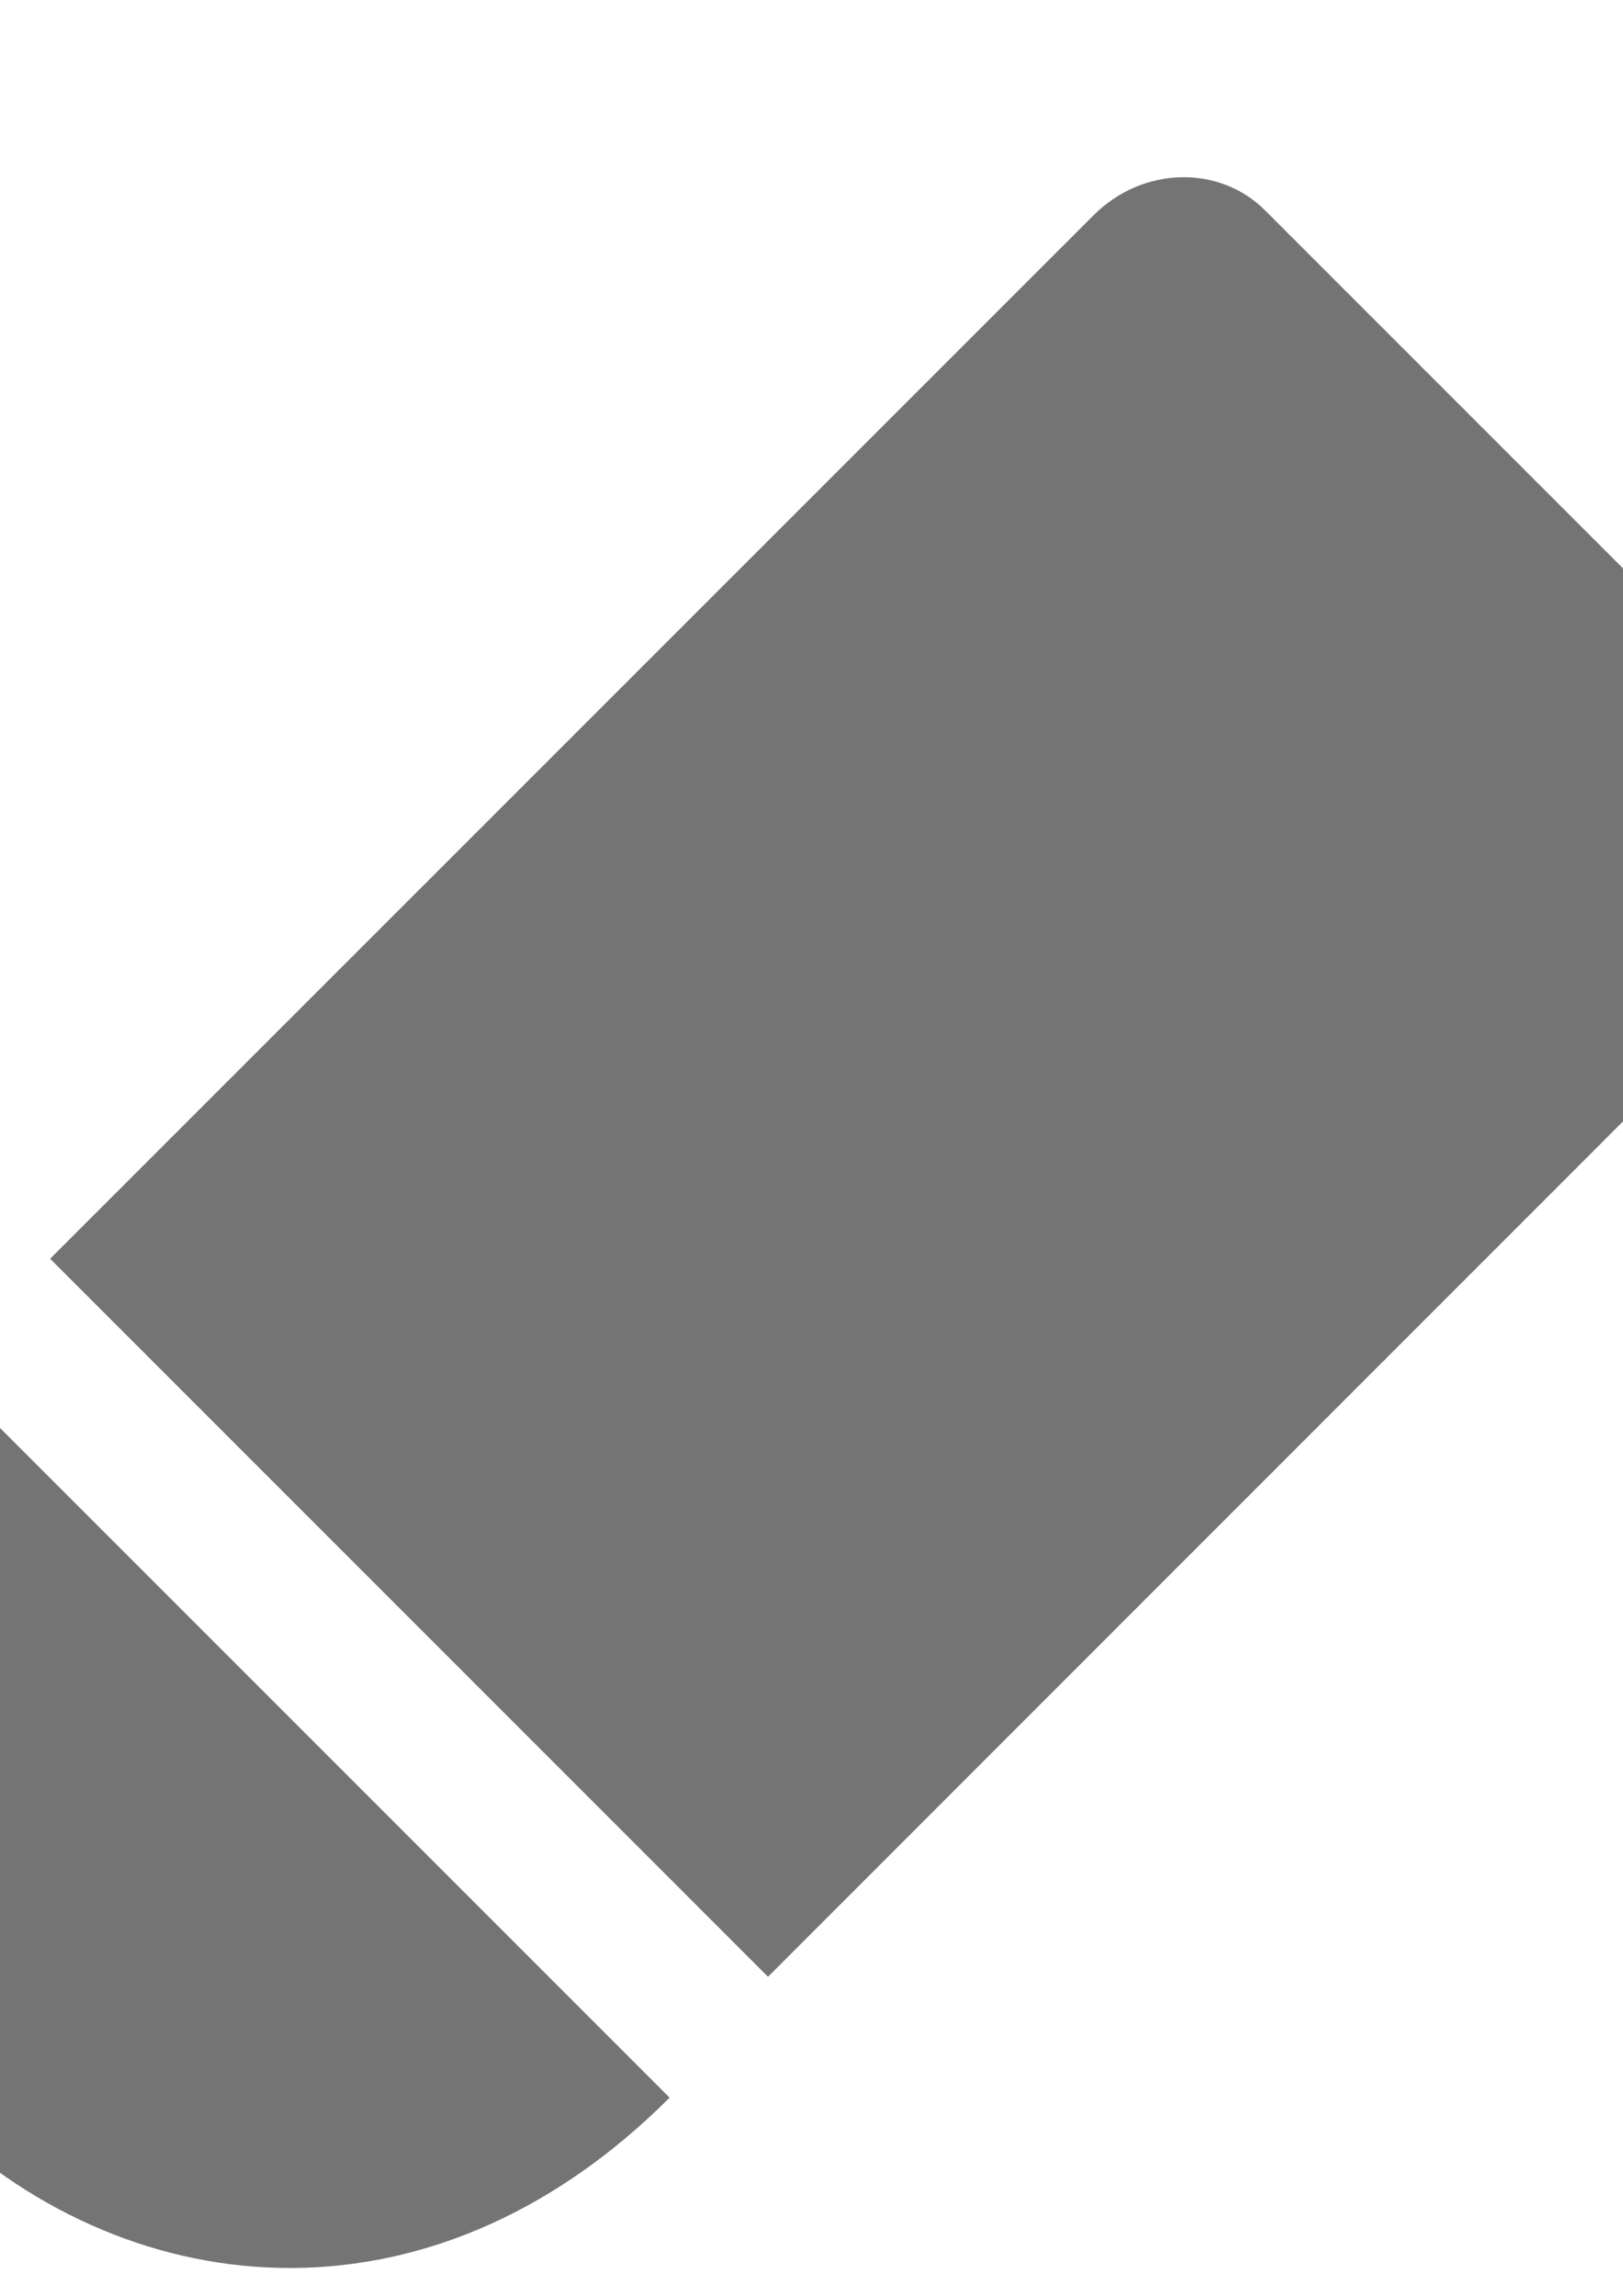 <?xml version="1.0" encoding="UTF-8"?>
<svg width="210mm" height="297mm" version="1.1" viewBox="0 0 210 297" xmlns="http://www.w3.org/2000/svg">
 <g transform="matrix(18.703 -.905 -.905 18.703 -42.192 33.592)" fill="#747474" fill-rule="evenodd">
  <path class="si-glyph-fill" d="m8.163 12.272-5.219-5.219 6.883-6.882c0.322-0.325 0.856-0.314 1.191 0.022l4.005 4.005c0.334 0.336 0.345 0.869 0.021 1.191z"/>
  <path class="si-glyph-fill" d="m7.521 13.077c-1.608 1.608-3.748 1.239-5.135-0.148-1.148-1.148-1.802-3.481-0.148-5.135z"/>
 </g>
</svg>
